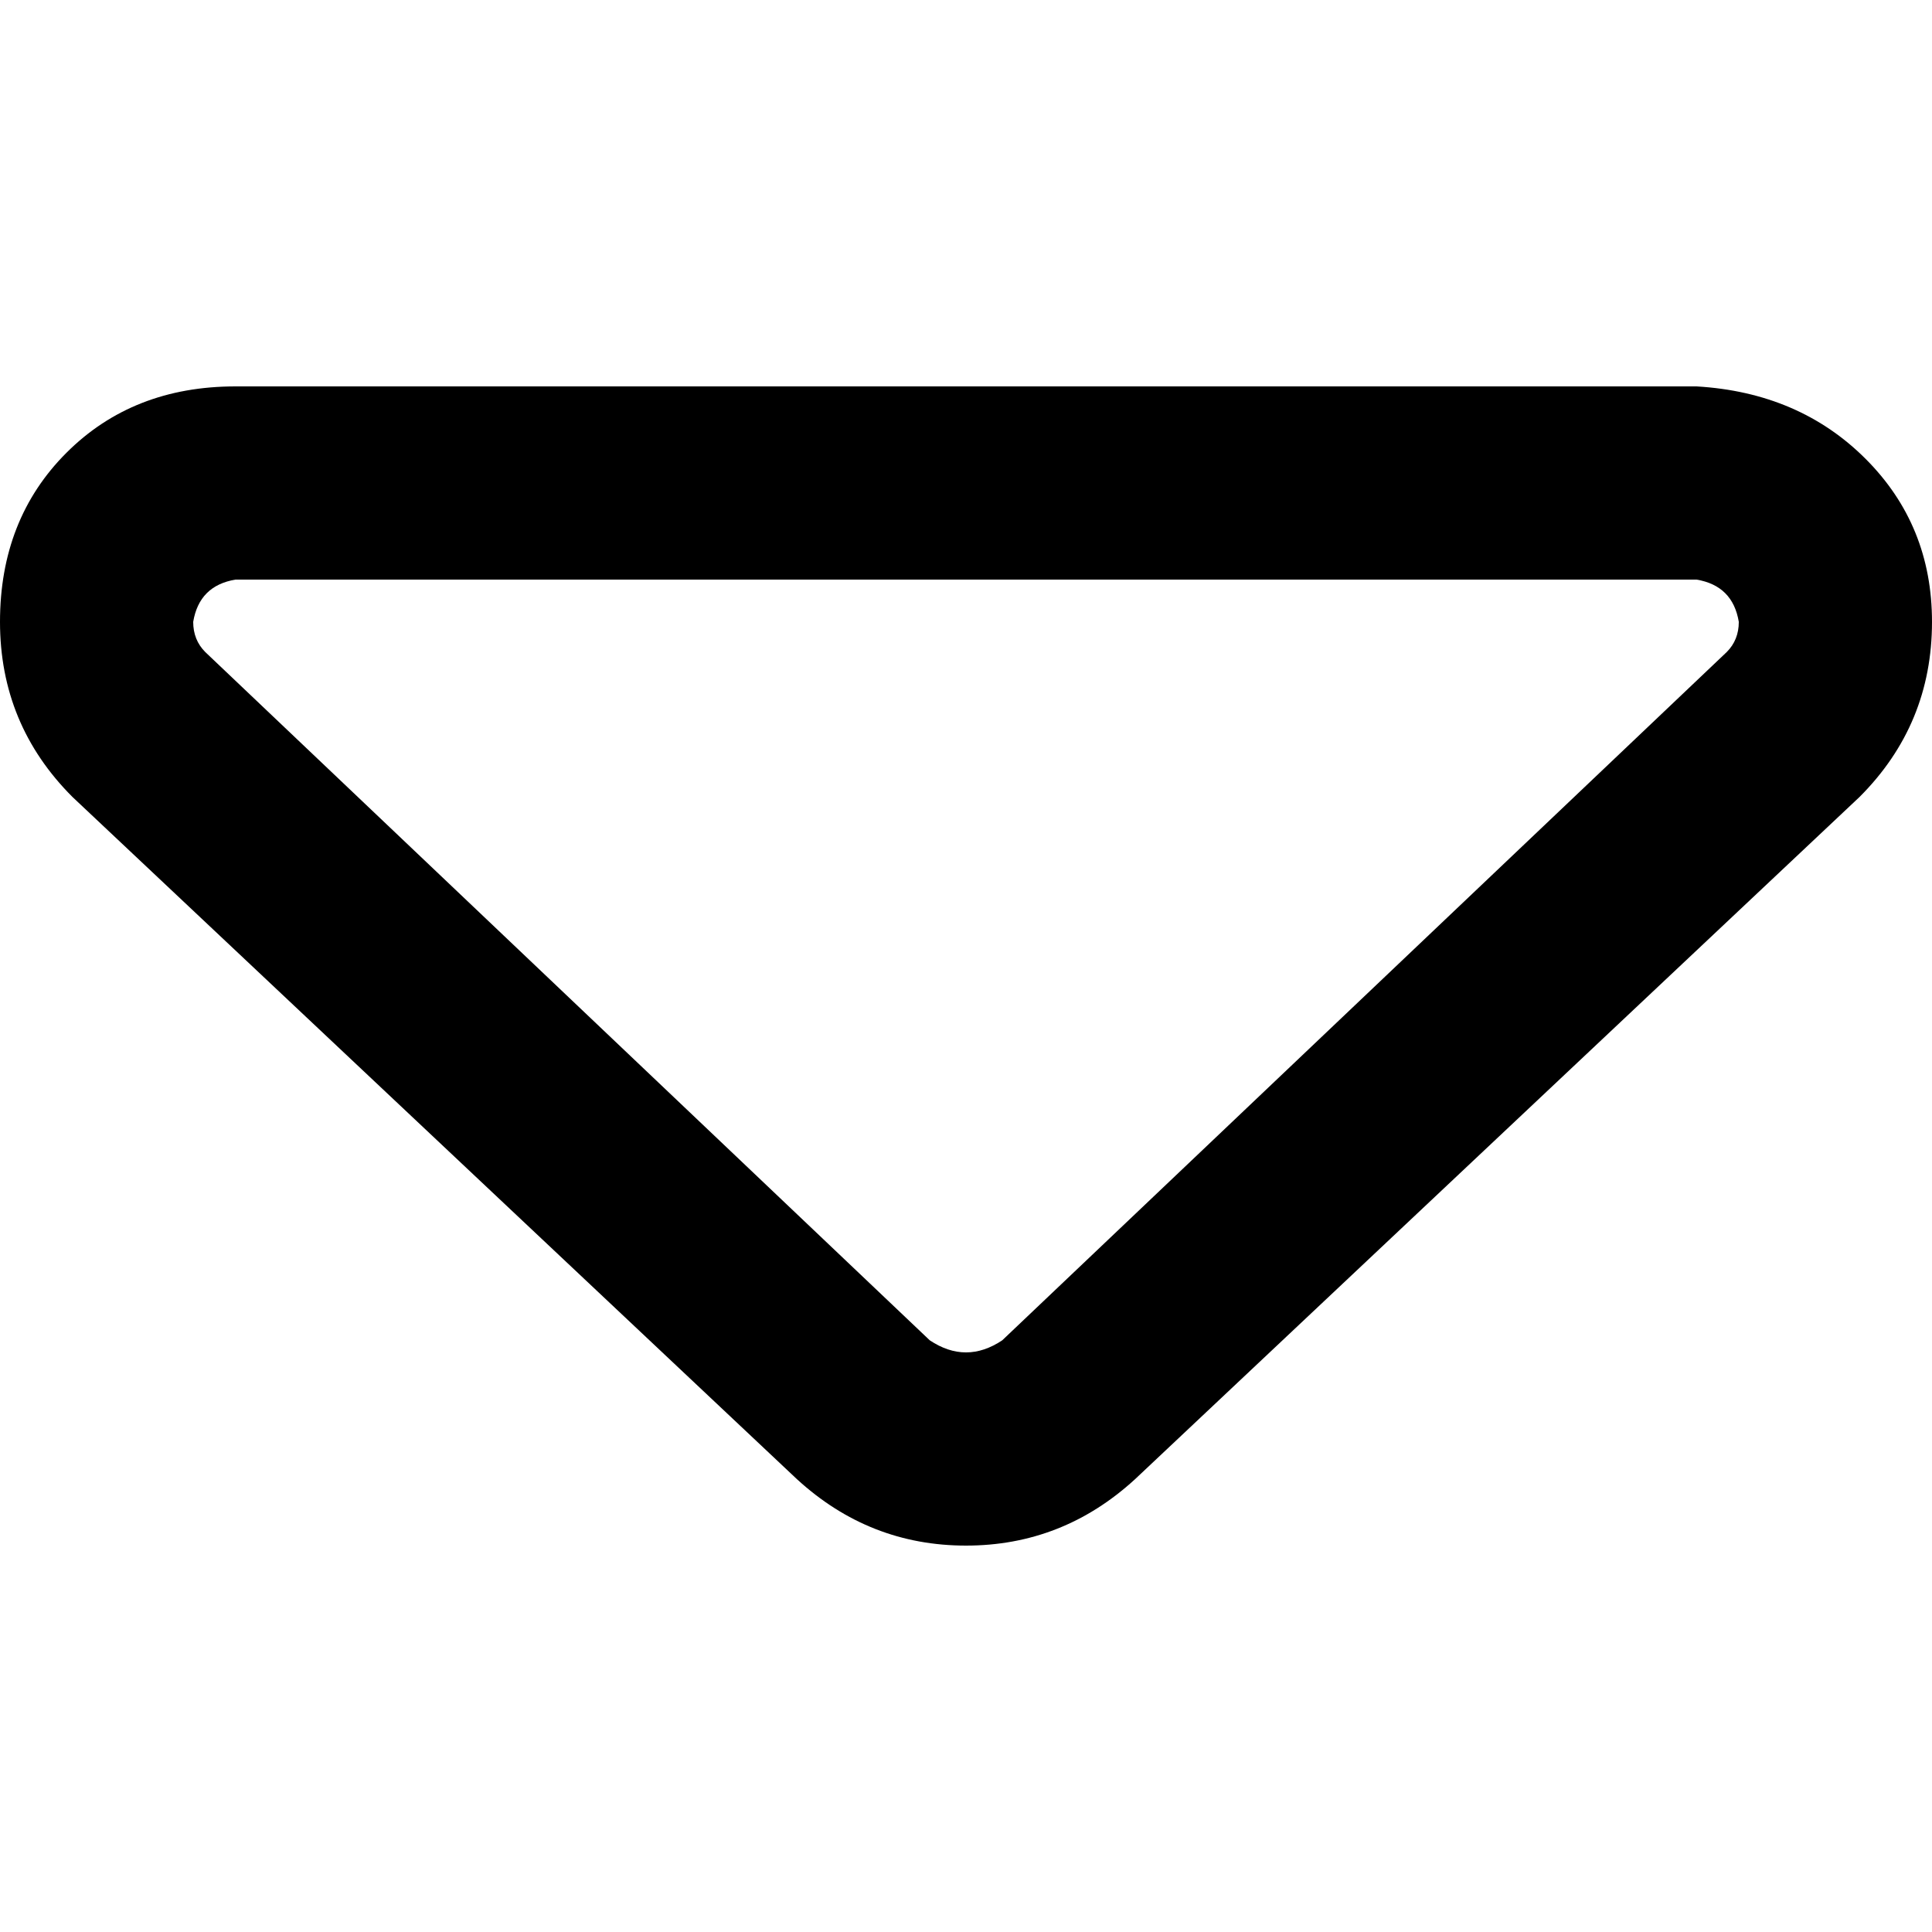 <svg xmlns="http://www.w3.org/2000/svg" viewBox="0 0 512 512">
  <path d="M 265.6 355.2 Q 260.8 358.4 256 358.4 Q 251.2 358.4 246.4 355.2 L 54.4 172.8 L 54.4 172.8 Q 51.2 169.6 51.2 164.8 Q 52.8 155.2 62.4 153.6 L 449.6 153.6 L 449.6 153.6 Q 459.2 155.2 460.8 164.8 Q 460.8 169.6 457.6 172.8 L 265.6 355.2 L 265.6 355.2 Z M 300.8 392 L 492.8 211.2 L 300.8 392 L 492.8 211.2 Q 512 192 512 164.8 Q 512 139.2 494.4 121.6 Q 476.8 104 449.6 102.4 L 62.4 102.4 L 62.4 102.4 Q 35.2 102.4 17.6 120 Q 0 137.6 0 164.8 Q 0 192 19.2 211.2 L 211.2 392 L 211.2 392 Q 230.4 409.6 256 409.6 Q 281.6 409.6 300.8 392 L 300.8 392 Z" />
</svg>